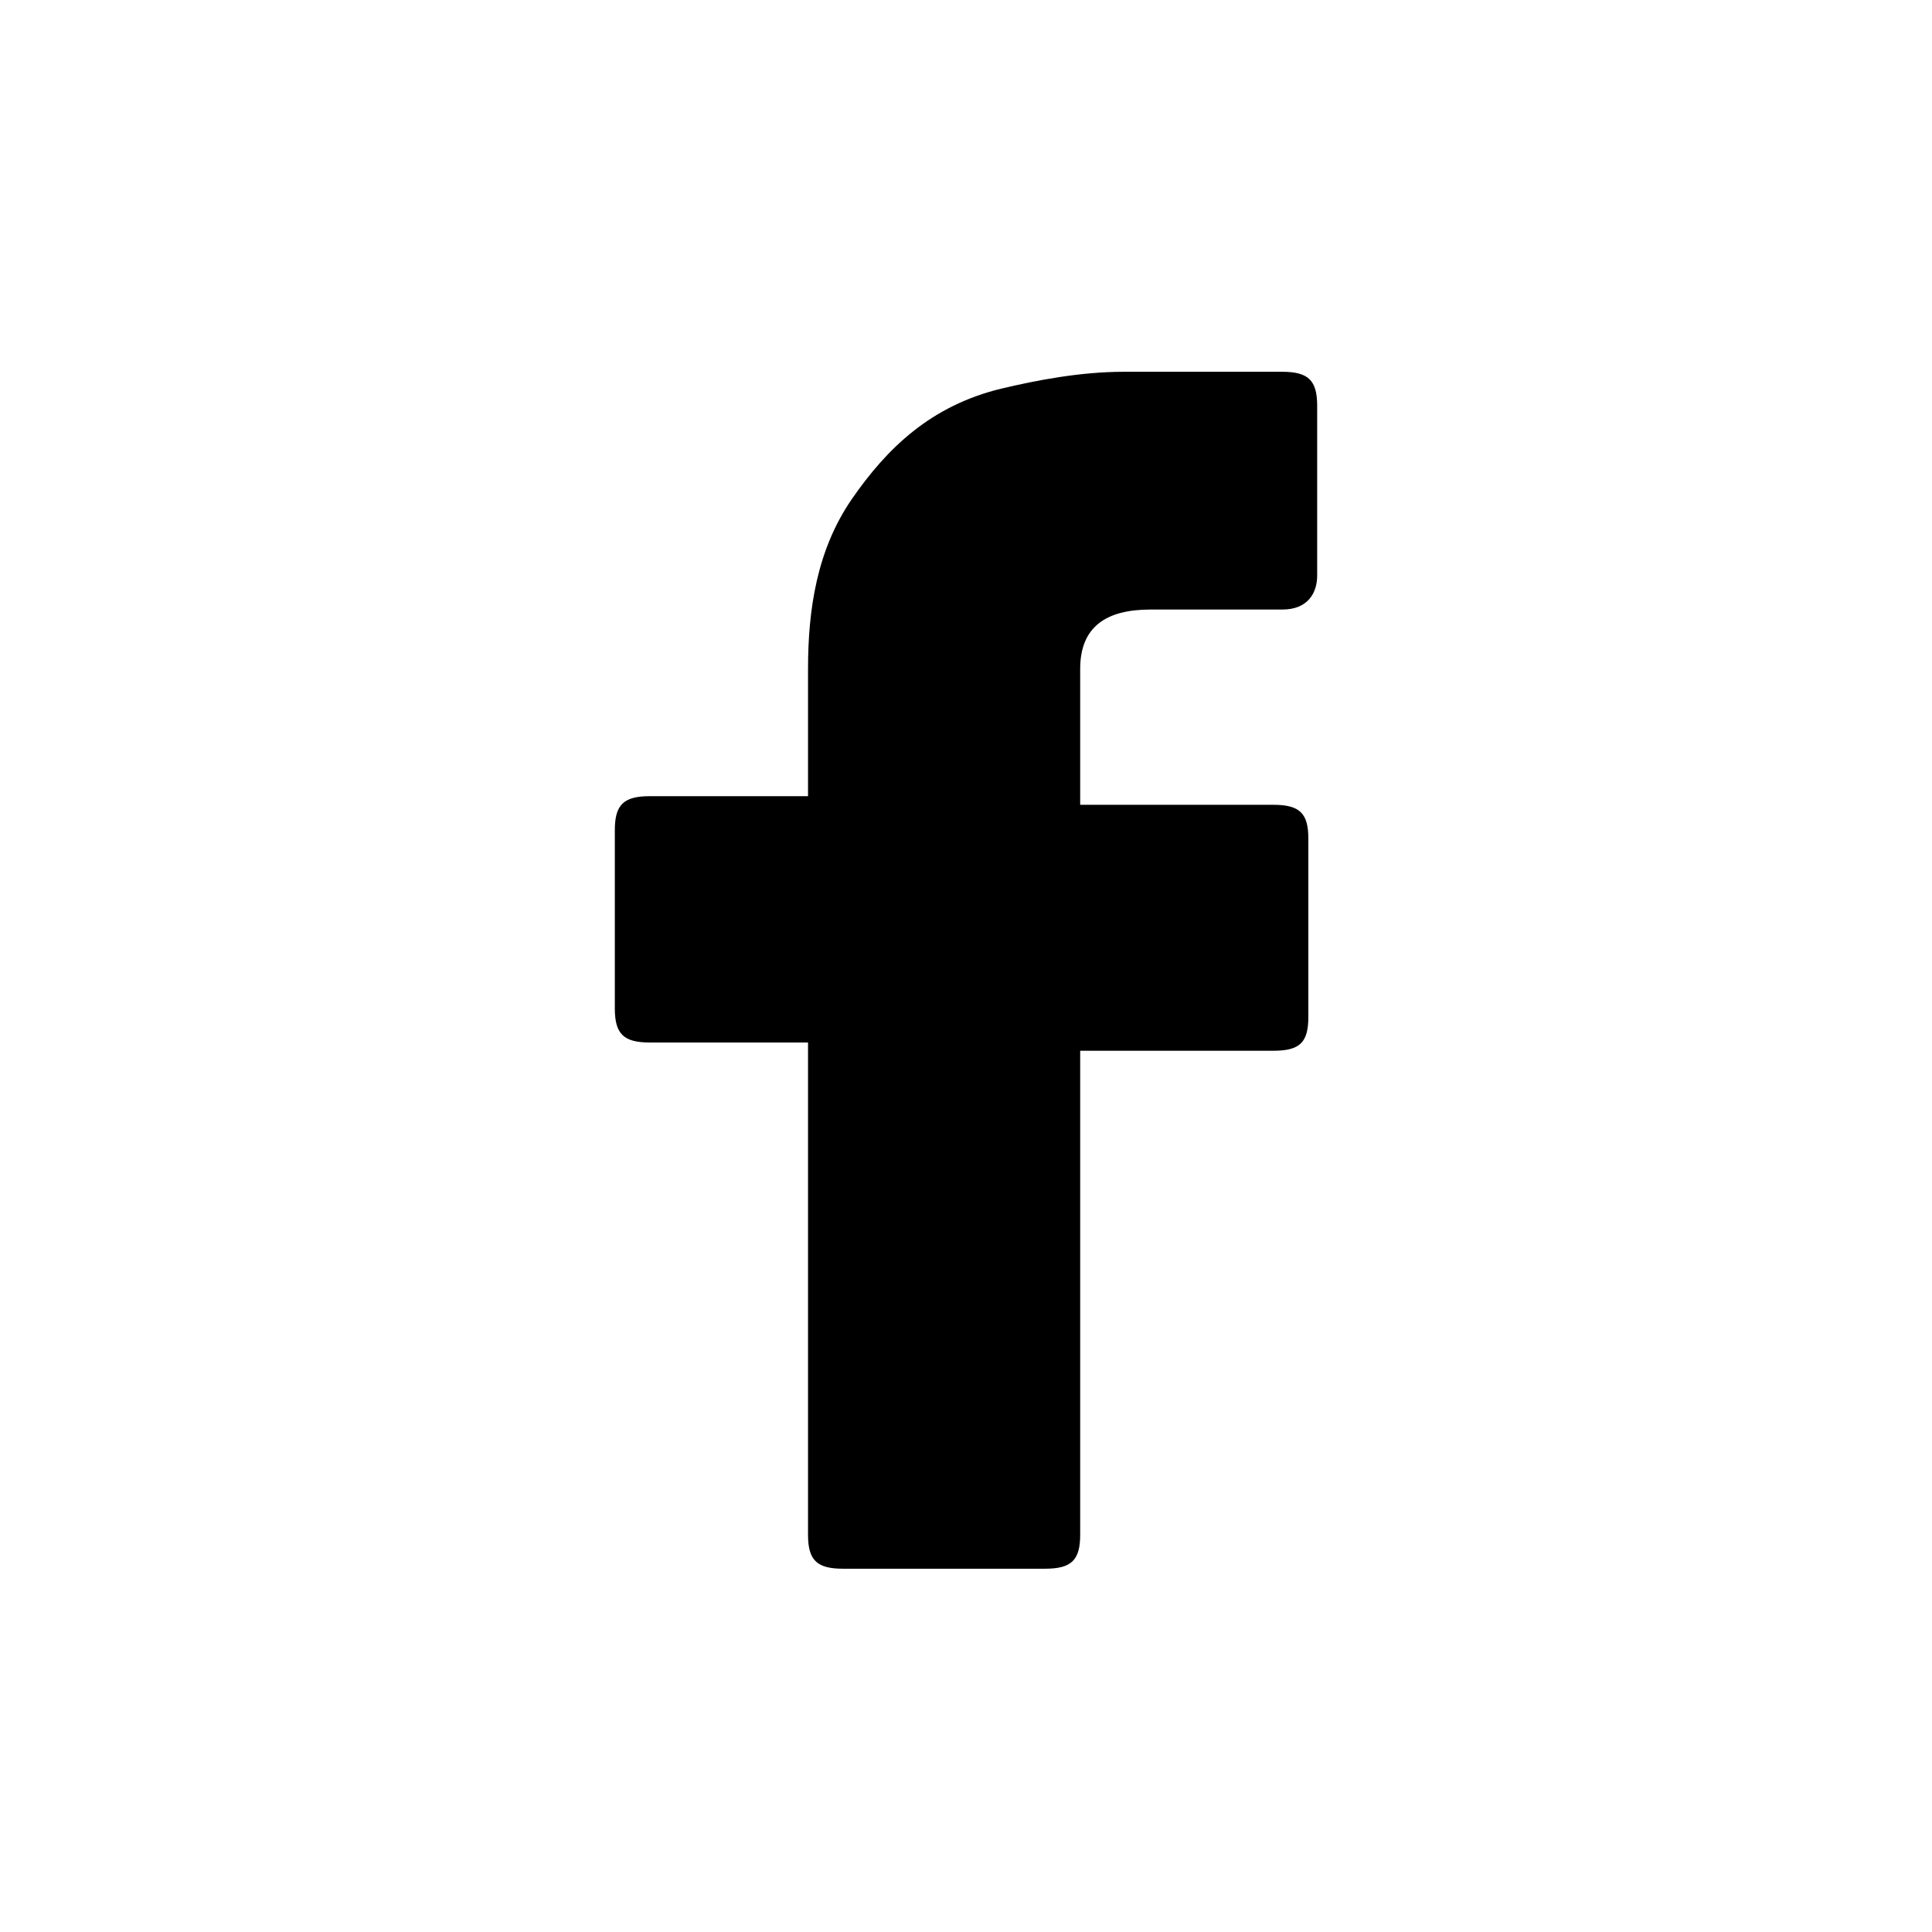 <svg xmlns="http://www.w3.org/2000/svg" width="30" height="30" viewBox="0 0 30 29"><path d="M12.547 15.688H10.09c-.406 0-.543-.133-.543-.528v-2.77c0-.394.137-.527.543-.527h2.457V9.887c0-.922.137-1.848.68-2.637.546-.79 1.226-1.45 2.32-1.715.543-.129 1.226-.262 1.906-.262h2.457c.406 0 .543.133.543.528v2.636c0 .262-.137.528-.543.528h-2.047c-.68 0-1.09.262-1.09.922v2.11h3c.41 0 .543.132.543.526v2.766c0 .399-.132.527-.543.527h-3v7.516c0 .395-.136.527-.546.527H13.09c-.406 0-.543-.132-.543-.527Zm0 0"/></svg>